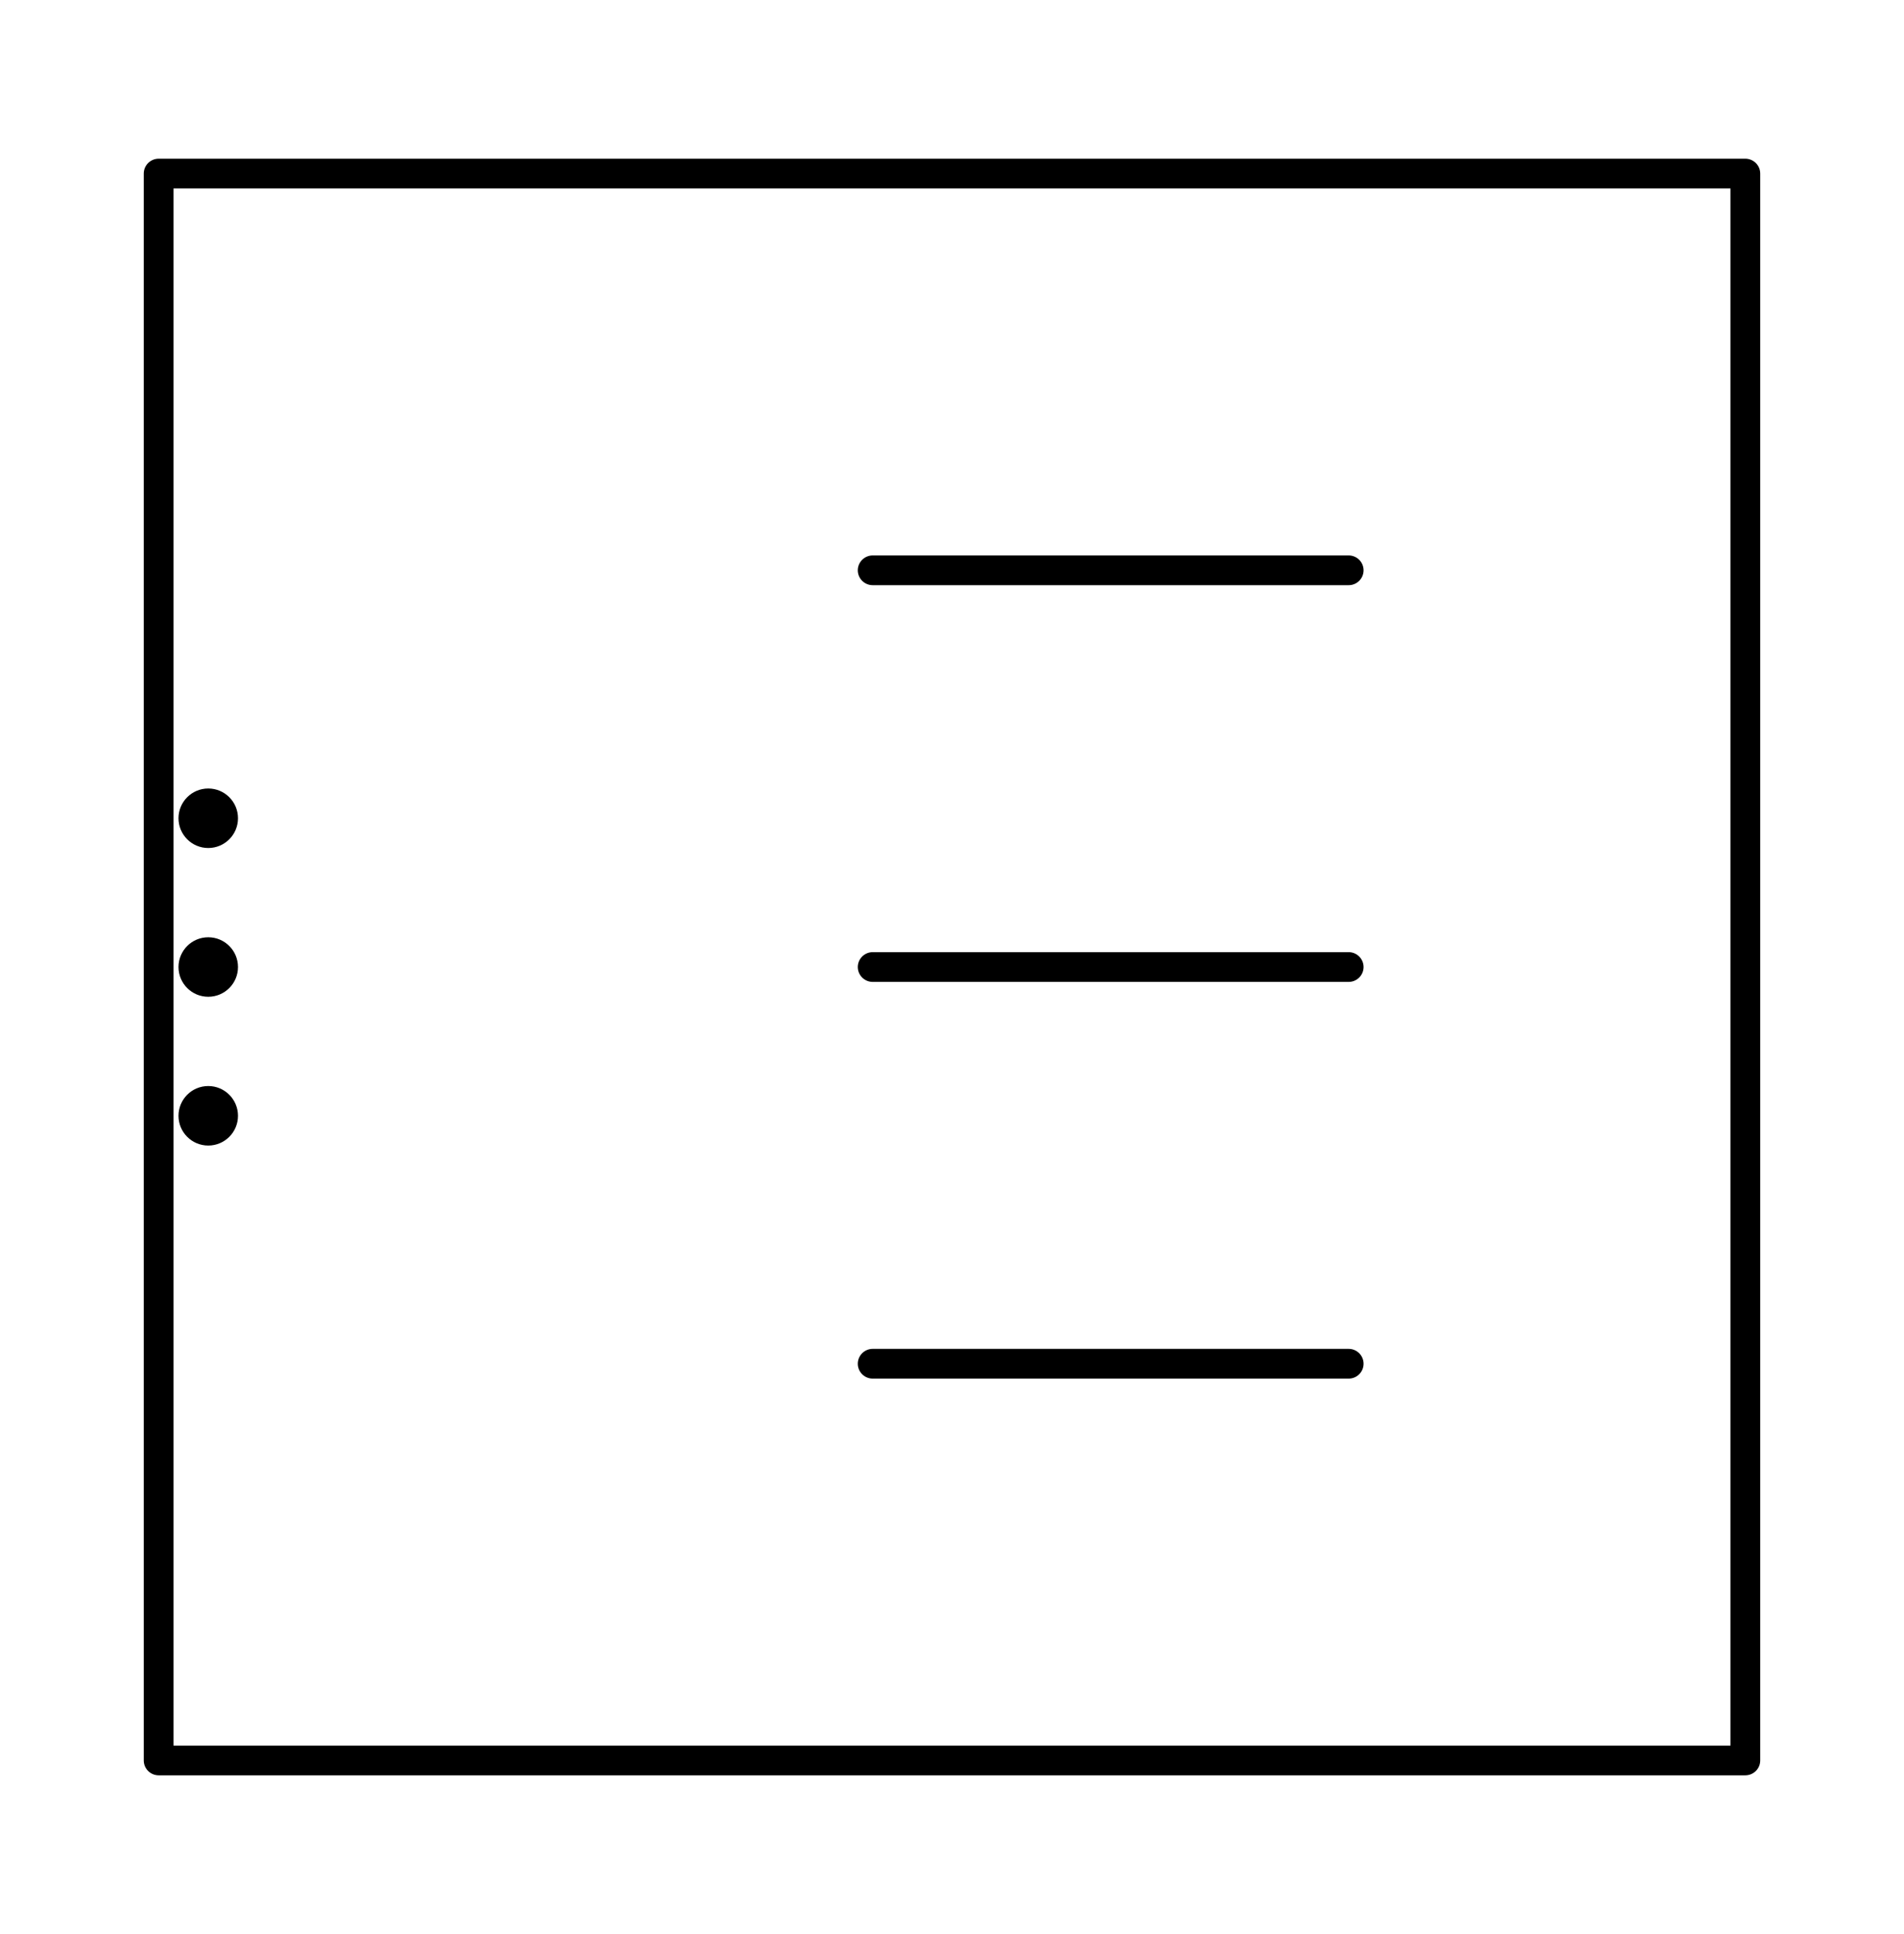 <svg width="64" height="65" viewBox="0 0 64 65" fill="none" xmlns="http://www.w3.org/2000/svg">
<rect x="5.333" y="5.833" width="53.333" height="53.333" stroke="black" stroke-linejoin="round"/>
<path d="M29.334 19.167H45.334" stroke="black" stroke-linecap="round"/>
<path d="M29.334 32.5H45.334" stroke="black" stroke-linecap="round"/>
<path d="M29.334 45.833H45.334" stroke="black" stroke-linecap="round"/>
<path fill-rule="evenodd" clip-rule="evenodd" d="M7 28.5C7.552 28.5 8 28.052 8 27.5C8 26.948 7.552 26.5 7 26.5C6.448 26.5 6 26.948 6 27.5C6 28.052 6.448 28.5 7 28.5Z" fill="black"/>
<path fill-rule="evenodd" clip-rule="evenodd" d="M7 33.5C7.552 33.5 8 33.052 8 32.5C8 31.948 7.552 31.5 7 31.5C6.448 31.5 6 31.948 6 32.5C6 33.052 6.448 33.5 7 33.5Z" fill="black"/>
<path fill-rule="evenodd" clip-rule="evenodd" d="M7 38.5C7.552 38.5 8 38.052 8 37.5C8 36.948 7.552 36.5 7 36.5C6.448 36.5 6 36.948 6 37.5C6 38.052 6.448 38.5 7 38.5Z" fill="black"/>
</svg>
